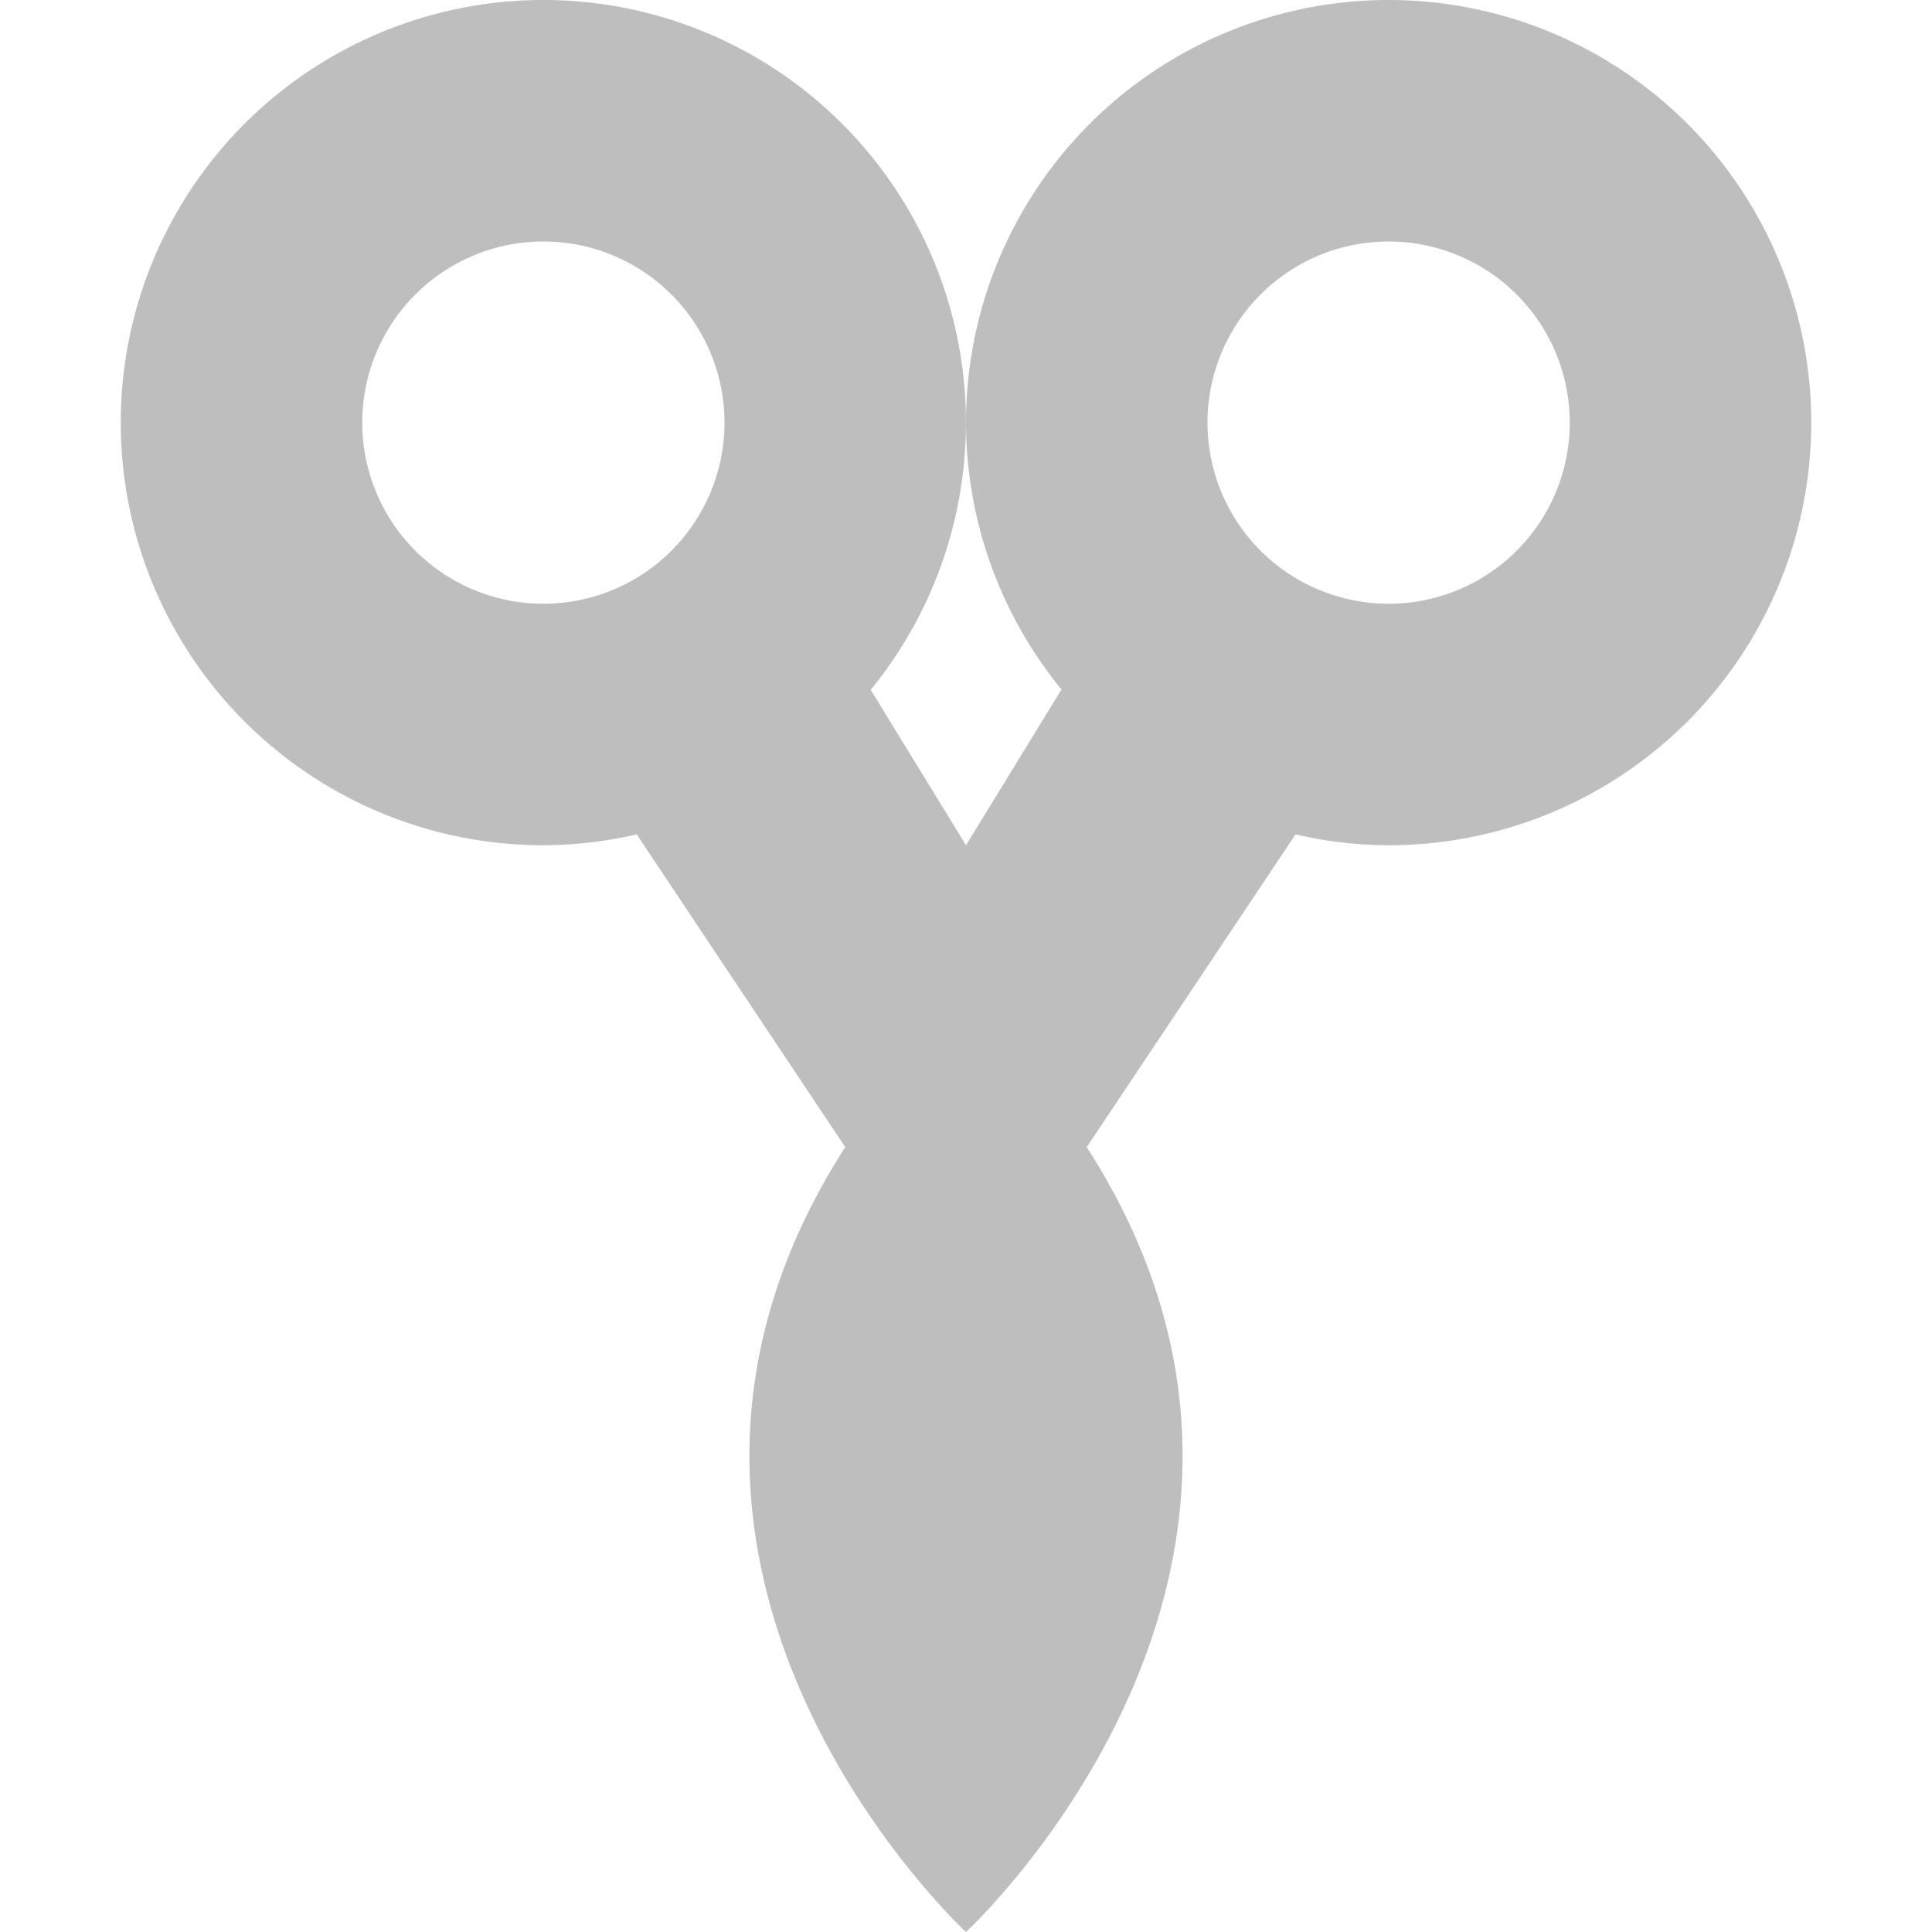 <svg xmlns="http://www.w3.org/2000/svg" width="16" height="16"><defs><style id="current-color-scheme" type="text/css"></style></defs><path d="M4.5 0a3.5 3.5 0 1 0 0 7 3.5 3.5 0 0 0 .773-.09L7 9.5C4.75 13 8 16 8 16s3.25-3 1-6.5l1.729-2.59c.253.059.511.089.771.09A3.5 3.5 0 1 0 8 3.5c.001.806.281 1.587.791 2.21L8 7l-.789-1.287A3.5 3.5 0 0 0 4.5 0zm0 2a1.5 1.5 0 1 1 0 3 1.5 1.5 0 0 1 0-3zm7 0a1.5 1.5 0 1 1 0 3 1.5 1.5 0 0 1 0-3z" fill="currentColor" color="#bebebe"/></svg>